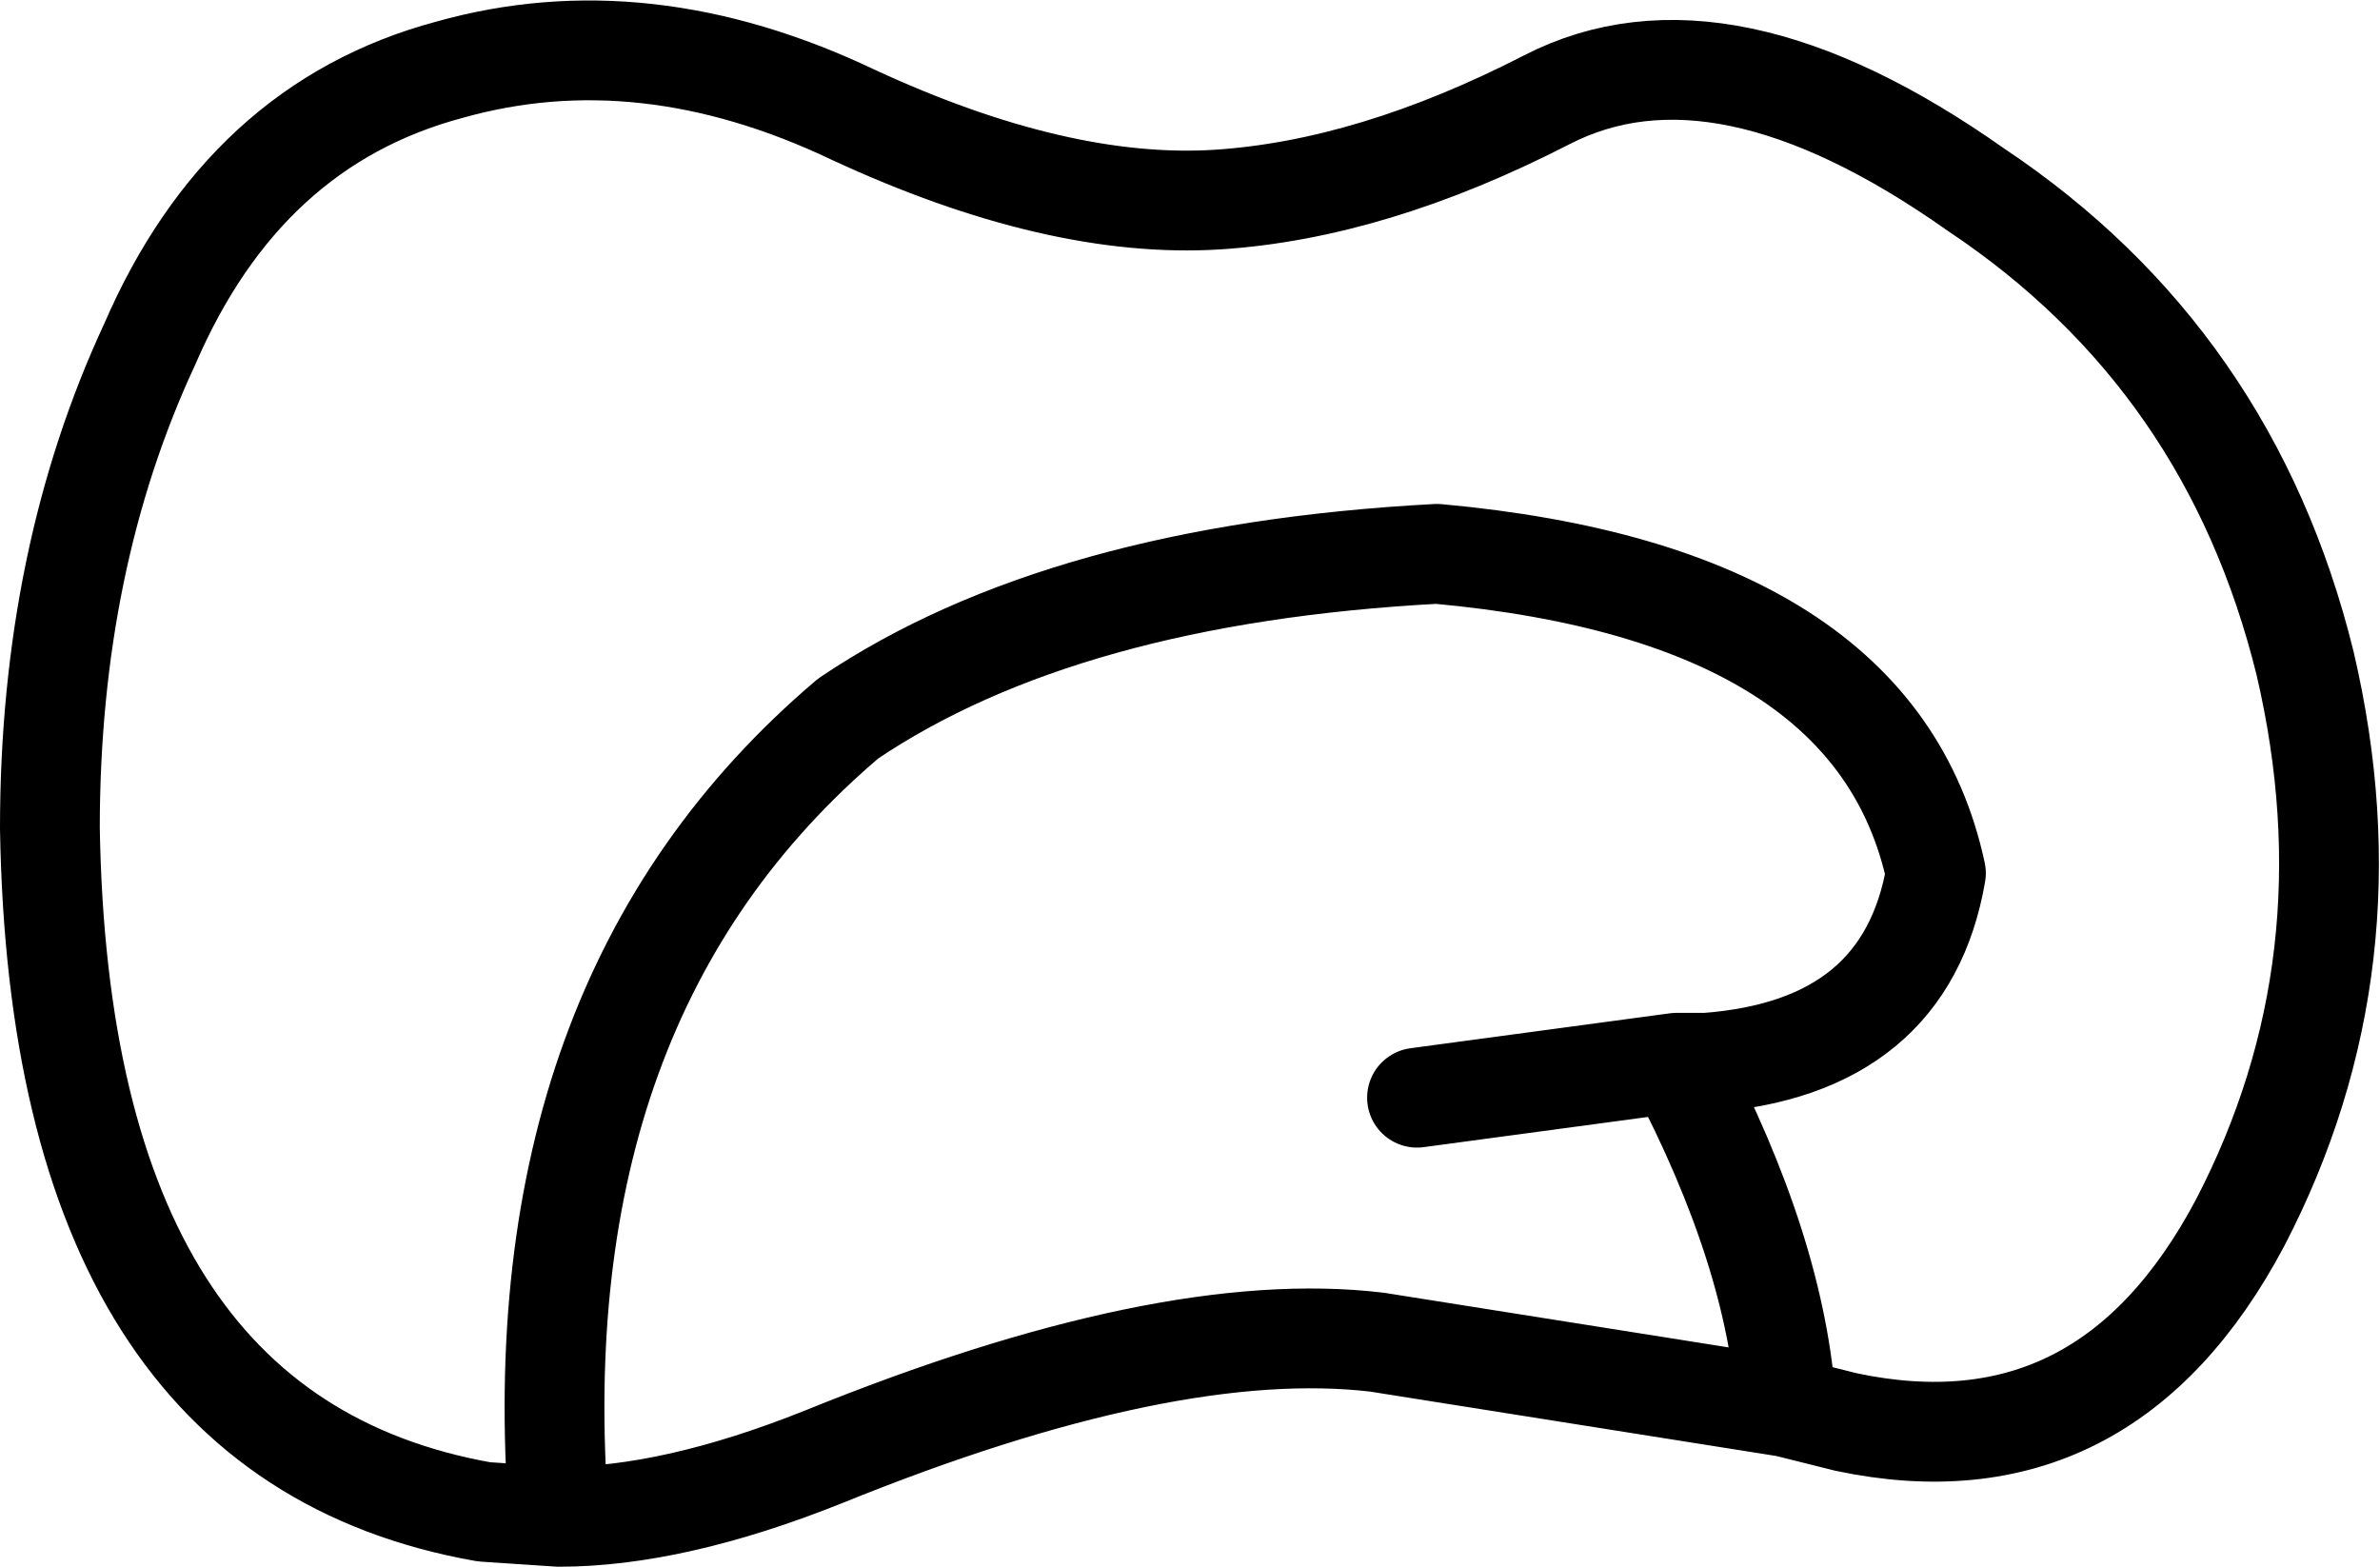<?xml version="1.0" encoding="UTF-8" standalone="no"?>
<svg xmlns:xlink="http://www.w3.org/1999/xlink" height="15.7px" width="23.85px" xmlns="http://www.w3.org/2000/svg">
  <g transform="matrix(1.0, 0.0, 0.0, 1.0, 11.95, 7.85)">
    <path d="M-6.35 7.35 L-7.1 7.3 Q-11.35 6.55 -11.45 0.45 -11.45 -2.25 -10.45 -4.4 -9.5 -6.6 -7.45 -7.15 -5.5 -7.7 -3.4 -6.7 -1.35 -5.75 0.25 -5.85 1.8 -5.95 3.55 -6.85 5.3 -7.75 7.85 -5.95 10.4 -4.25 11.15 -1.2 11.85 1.8 10.5 4.4 9.15 6.95 6.55 6.4 L5.95 6.25 1.85 5.6 Q-0.25 5.35 -3.7 6.75 -5.2 7.35 -6.35 7.35 -6.75 2.15 -3.45 -0.65 -1.3 -2.1 2.45 -2.3 6.85 -1.9 7.45 0.9 7.15 2.65 5.15 2.8 L4.85 2.8 Q5.85 4.7 5.95 6.25 M4.85 2.8 L2.25 3.15" fill="none" stroke="#000000" stroke-linecap="round" stroke-linejoin="round" stroke-width="1.0"/>
  </g>
</svg>

